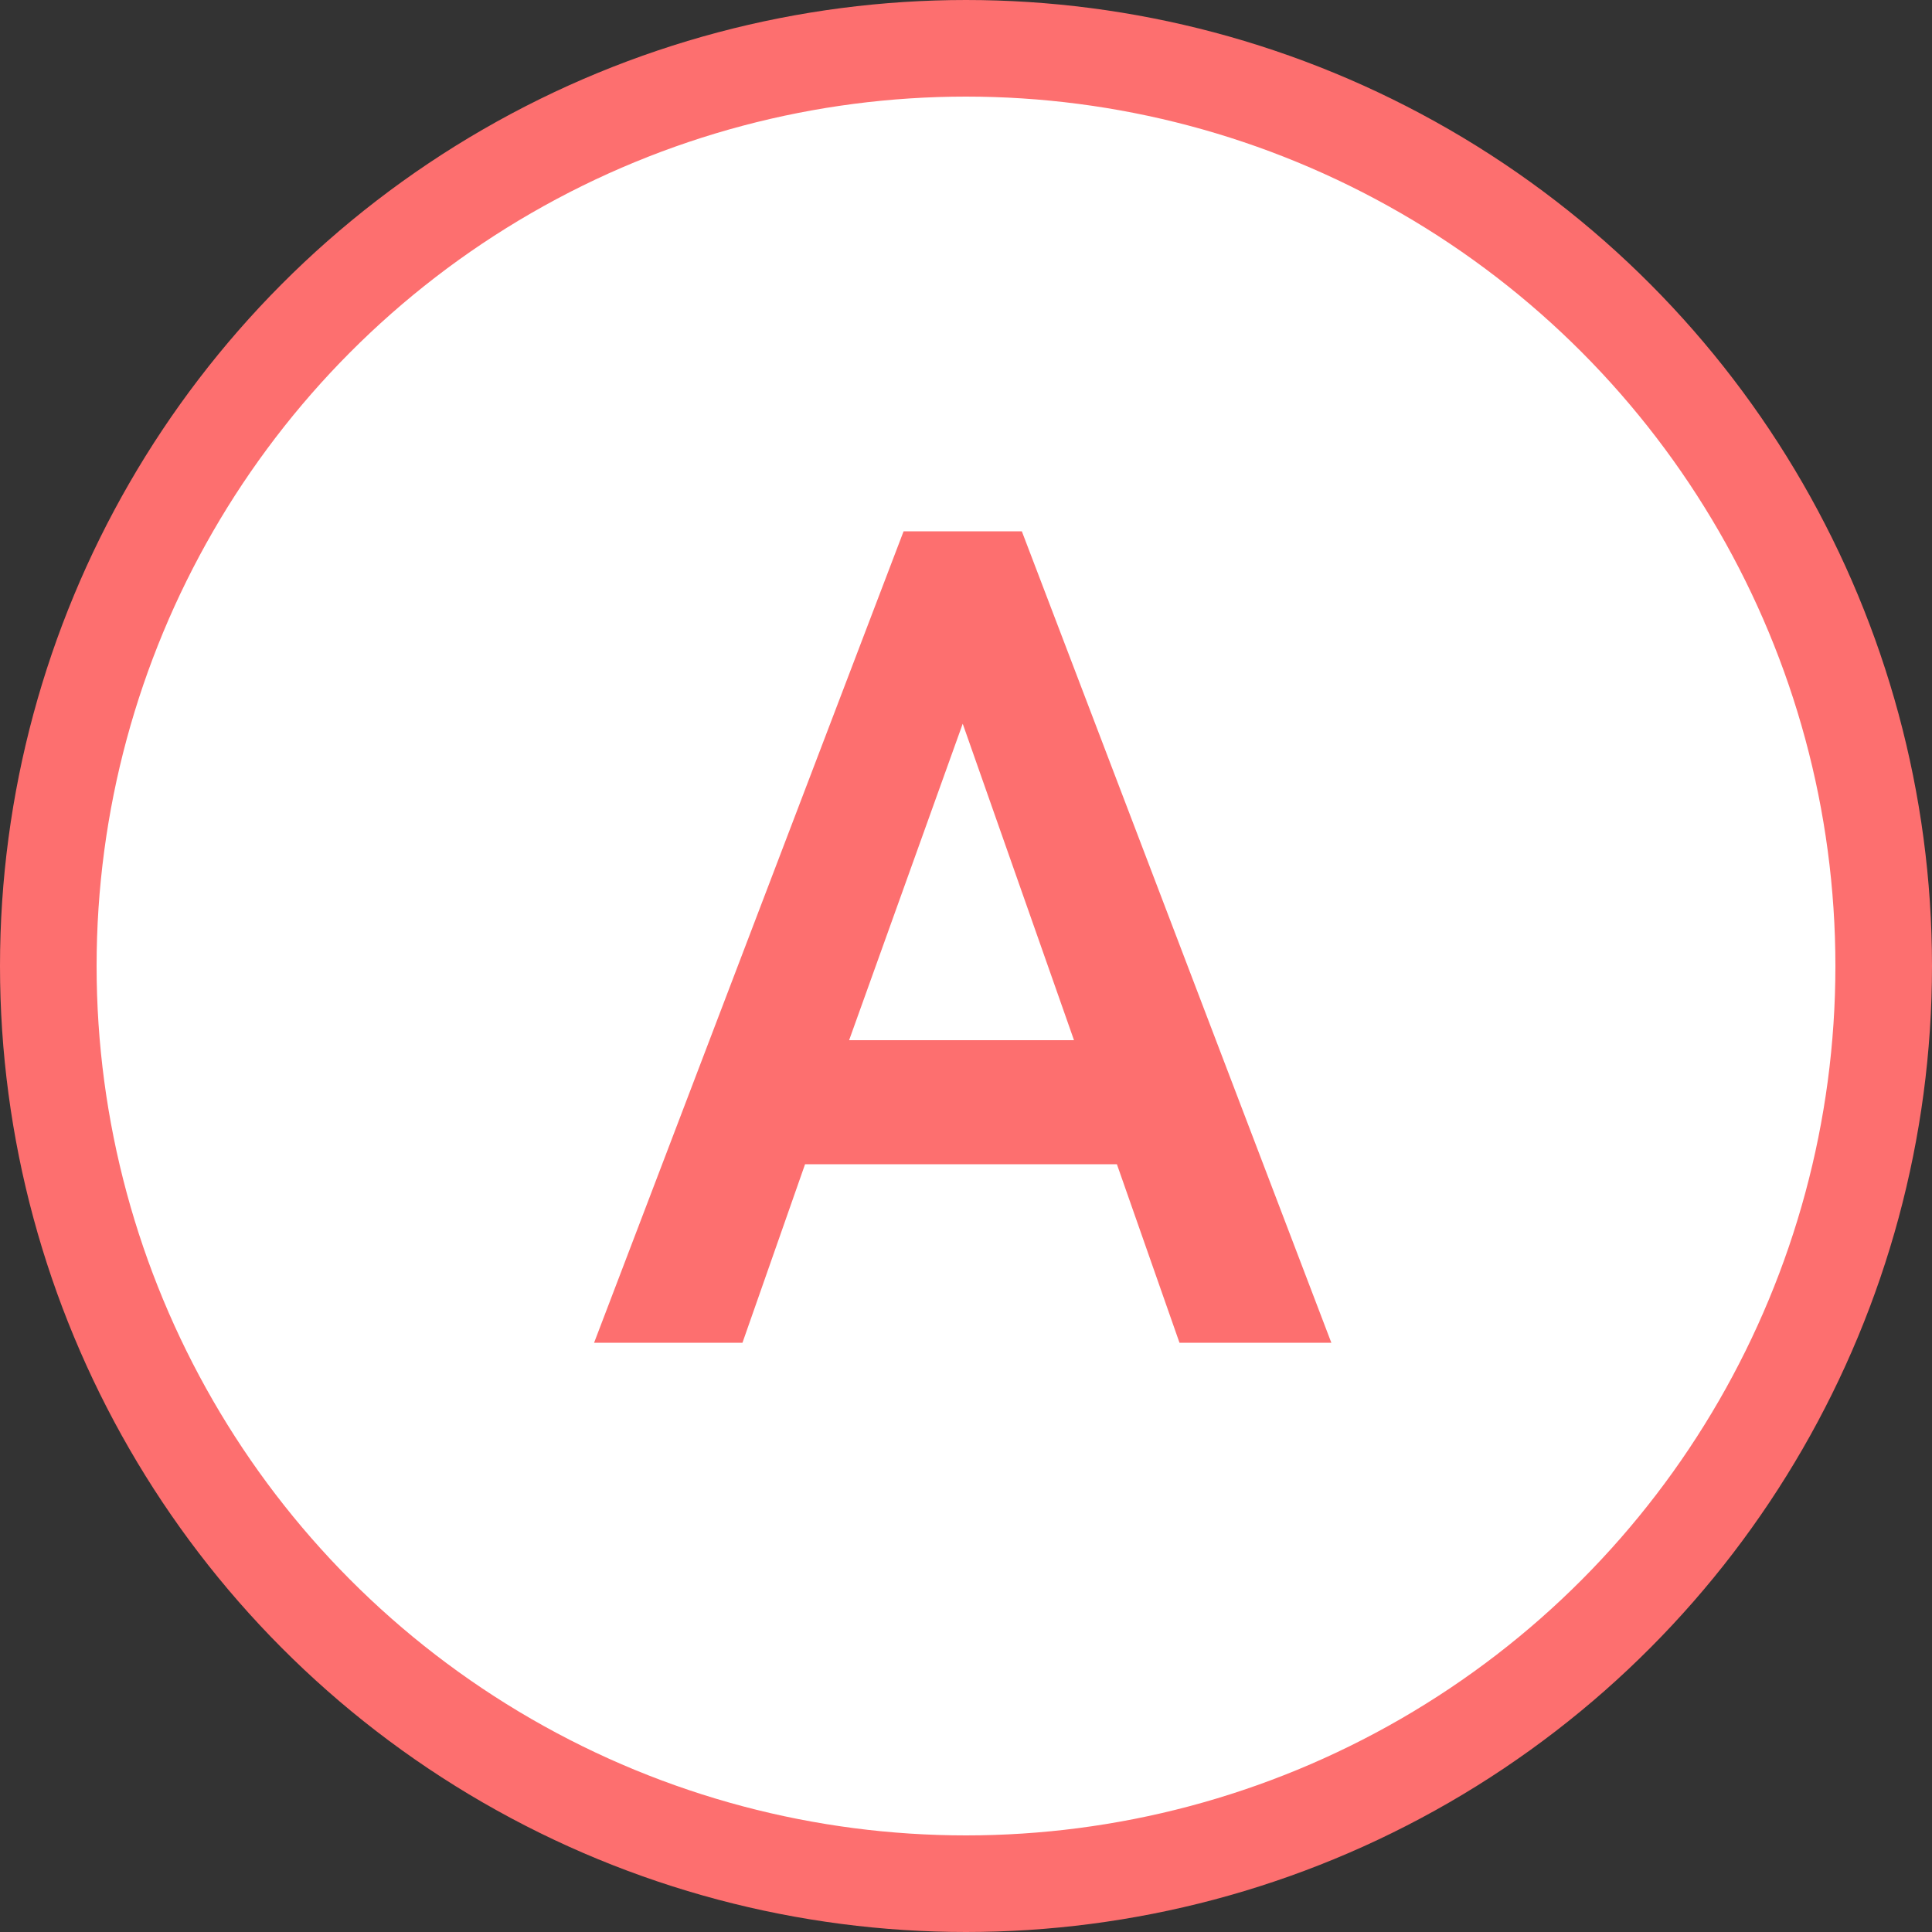 <svg width="40" height="40" viewBox="0 0 40 40" fill="none" xmlns="http://www.w3.org/2000/svg">
<rect x="0" y="0" width="40" height="40" fill="#333333" stroke="none"/>
<circle cx="20" cy="20" r="19" fill="white" stroke="#FD6F6F" stroke-width="2"/>
<path d="M12.3 27.8L18.708 11H21.156L27.564 27.8H24.42L23.124 24.104H16.668L15.372 27.8H12.3ZM17.58 21.536H22.236L19.932 14.984L17.58 21.536Z" fill="#FD6F6F"/>
</svg>
